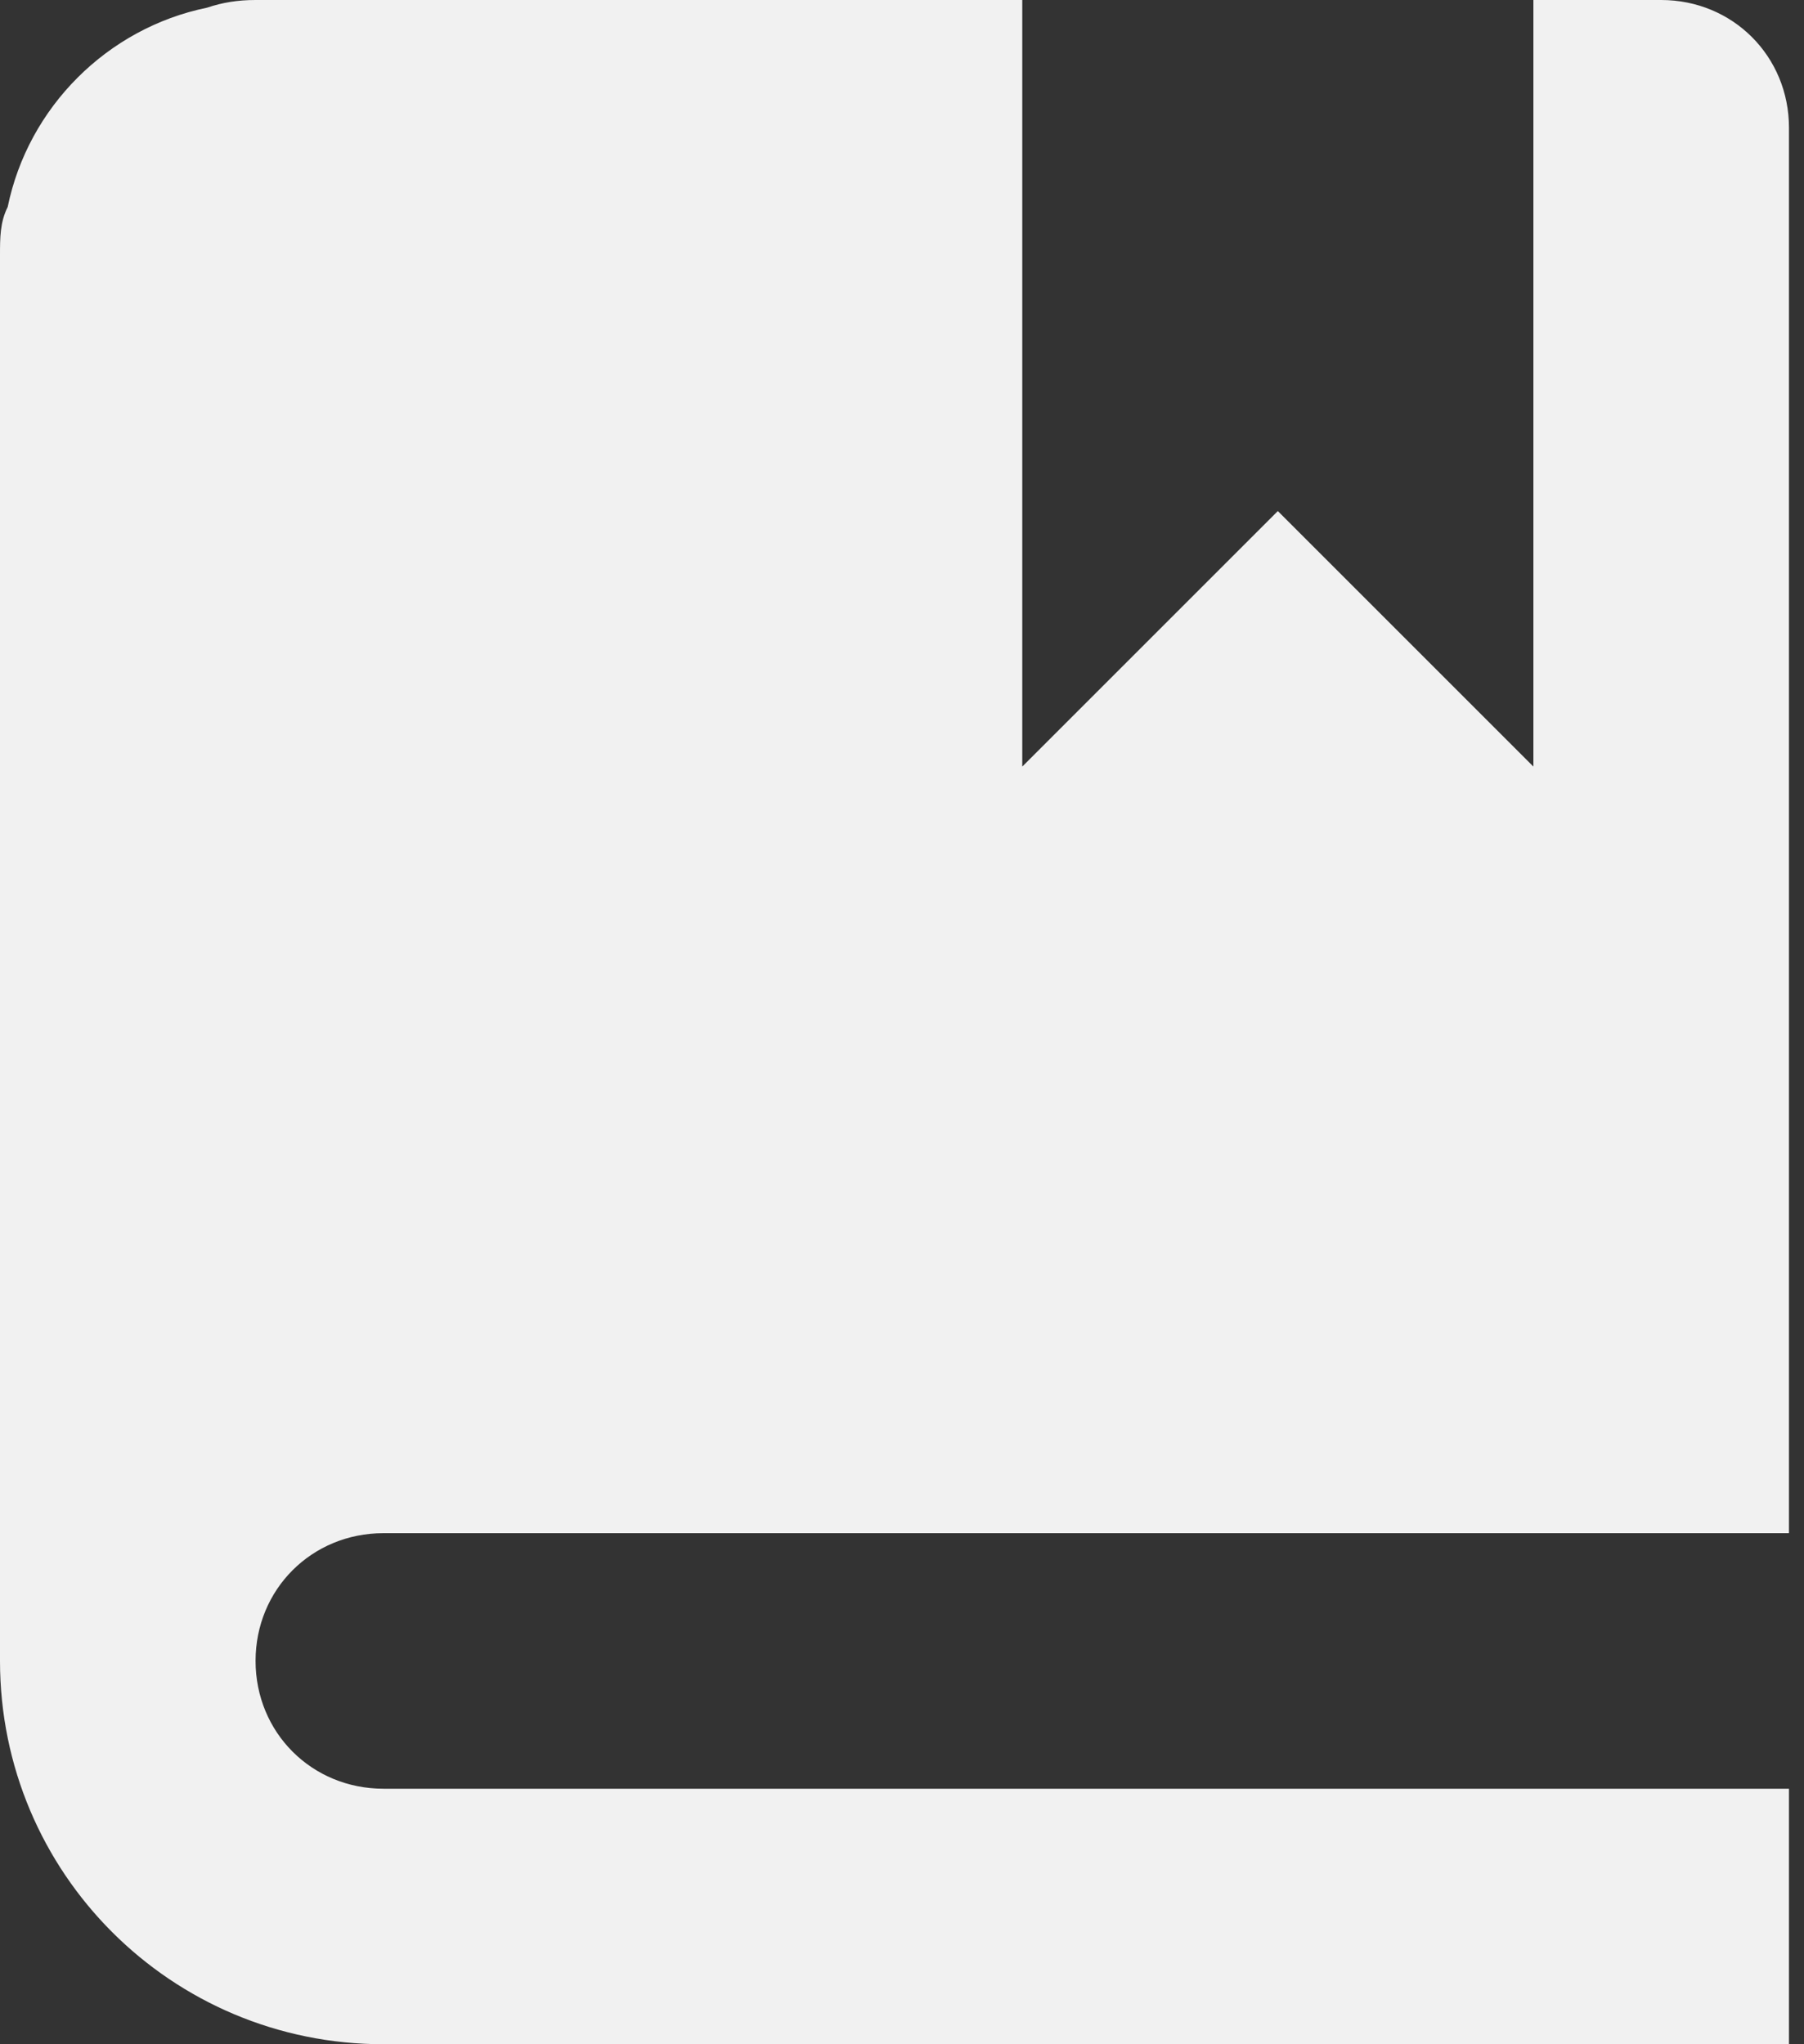<svg width="15" height="17" viewBox="0 0 15 17" fill="none" xmlns="http://www.w3.org/2000/svg">
<rect x="0" y="0" width="15" height="17" fill="#333333" stroke="none"/>
<path d="M2.125 0C1.976 0 1.849 0.021 1.721 0.064C0.892 0.234 0.234 0.892 0.064 1.721C0 1.849 0 1.976 0 2.125V13.812C0 15.576 1.424 17 3.188 17H14.875V14.875H3.188C2.592 14.875 2.125 14.408 2.125 13.812C2.125 13.217 2.592 12.75 3.188 12.75H14.875V1.062C14.875 0.468 14.408 0 13.812 0H12.75V6.375L10.625 4.25L8.5 6.375V0H2.125Z" fill="#F1F1F1"/>
</svg>
